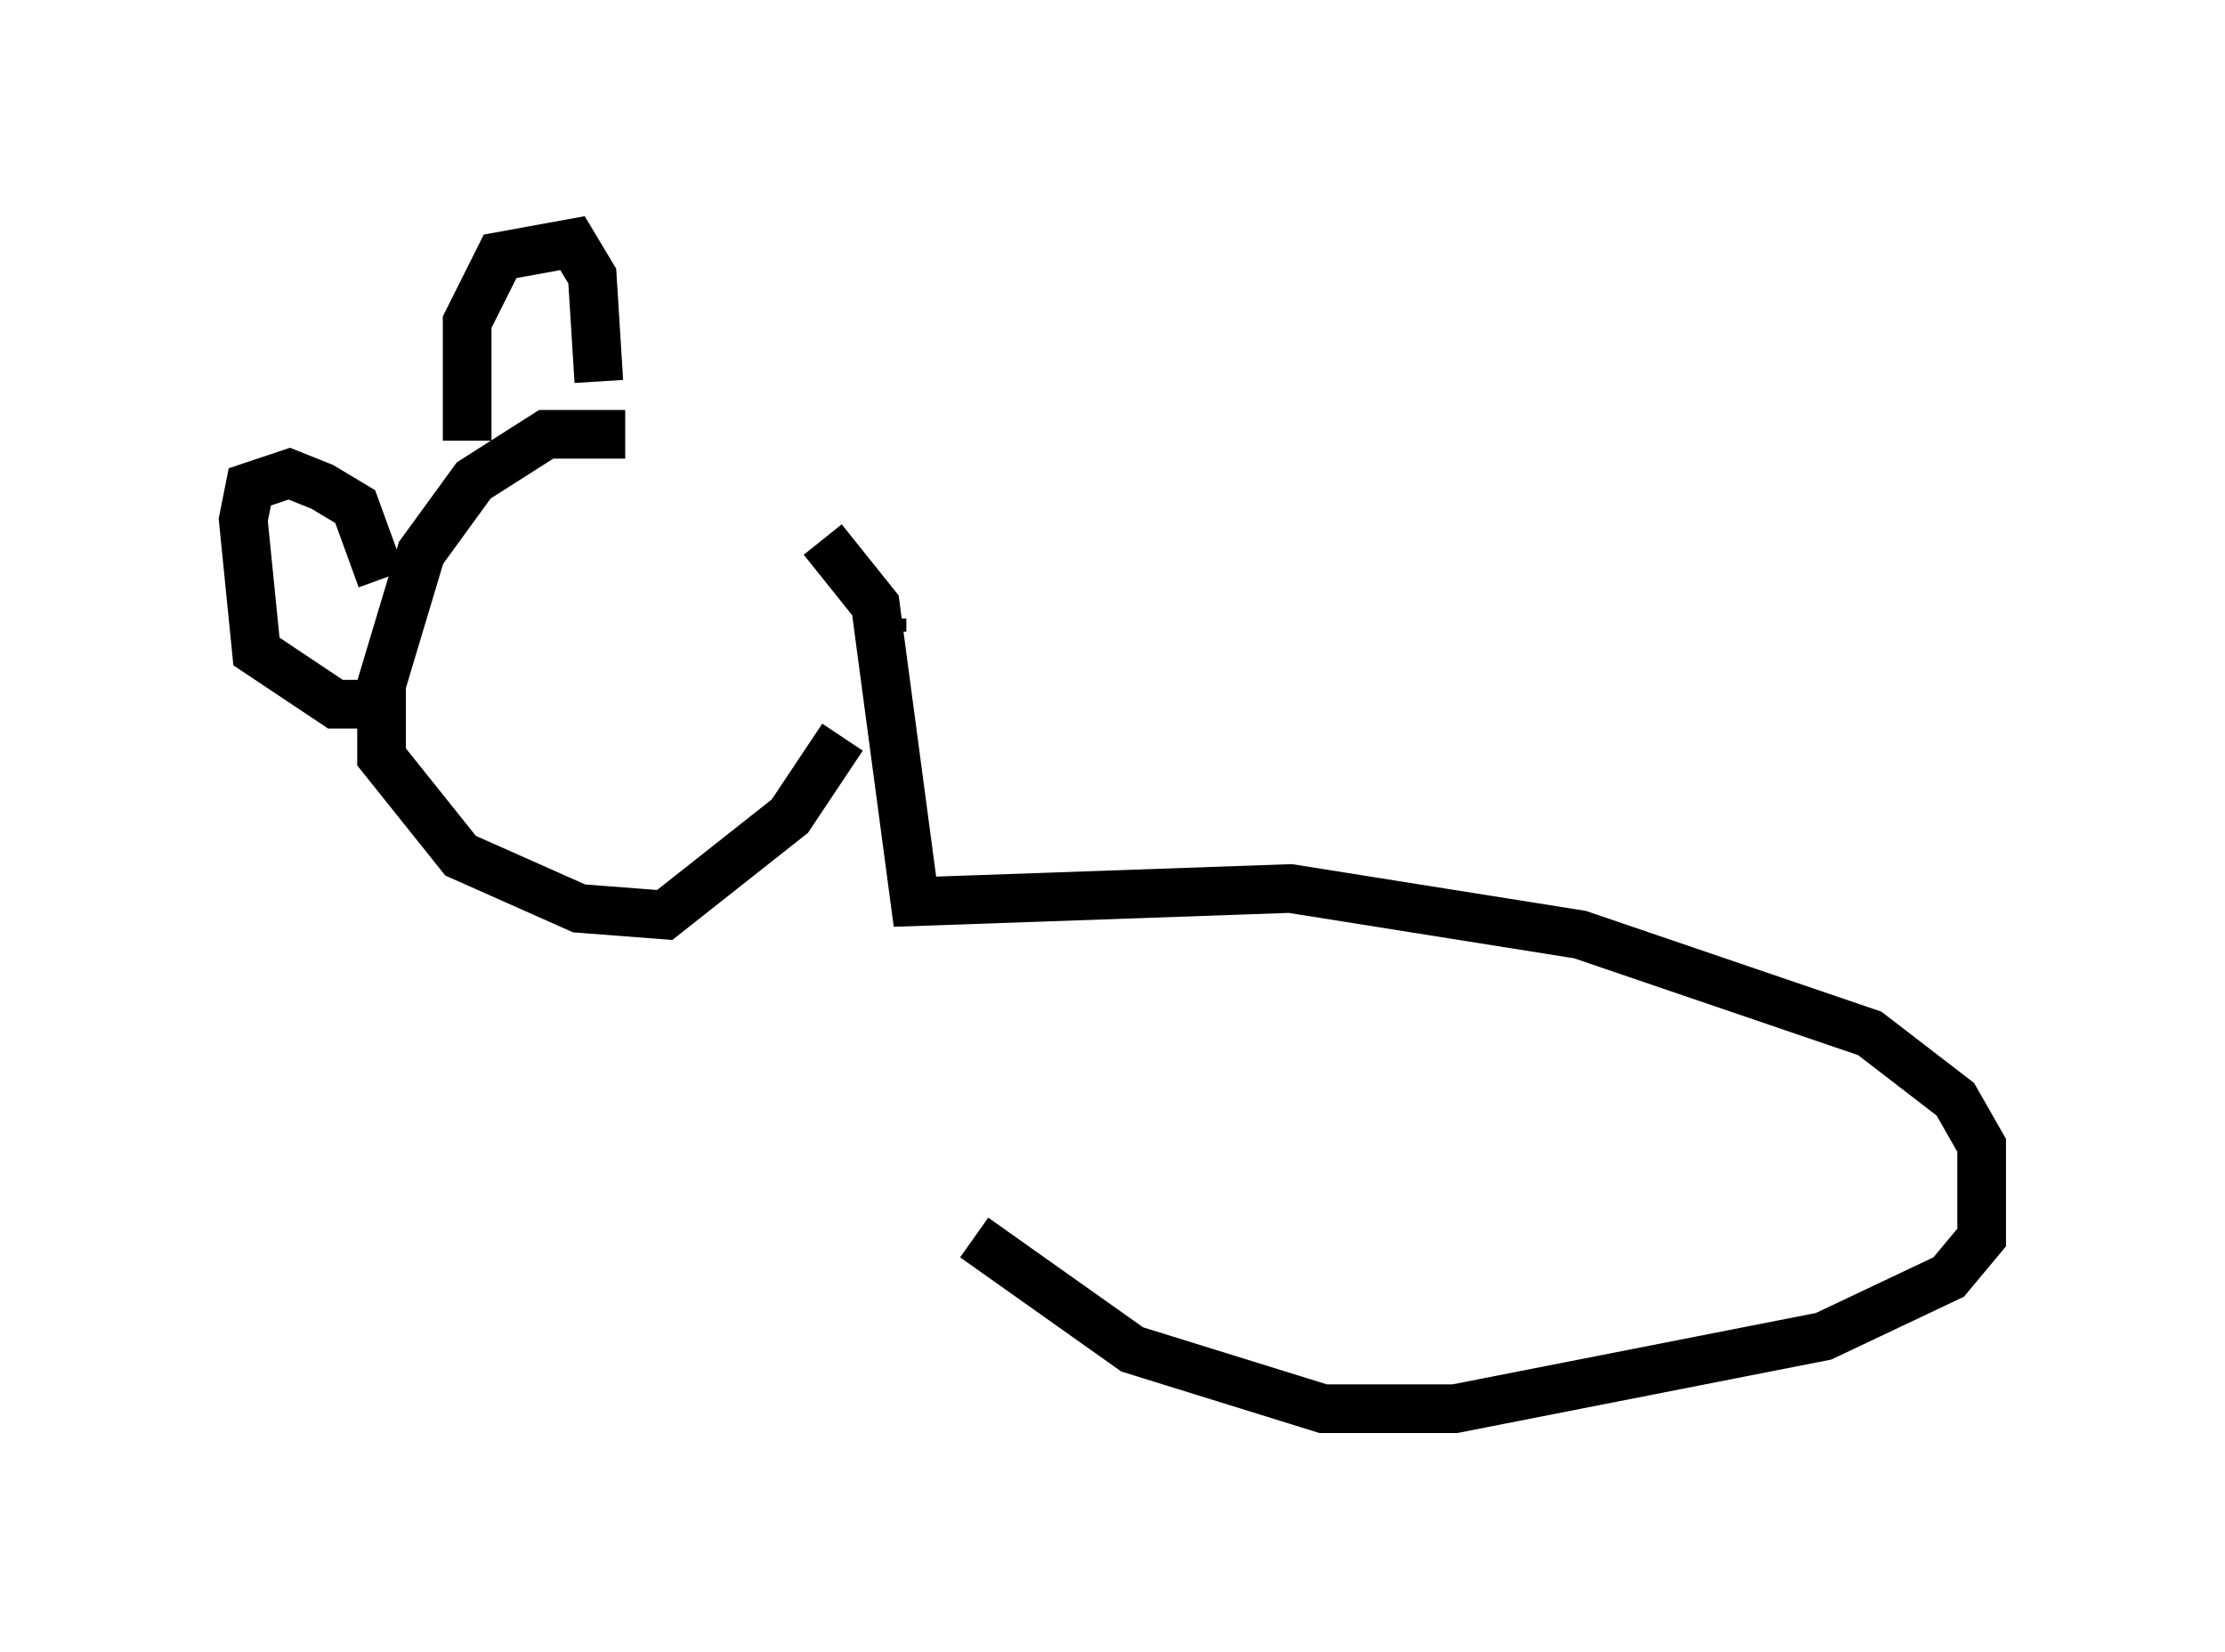 <?xml version="1.0" encoding="utf-8" ?>
<svg baseProfile="full" height="33.951" version="1.1" width="45.724" xmlns="http://www.w3.org/2000/svg" xmlns:ev="http://www.w3.org/2001/xml-events" xmlns:xlink="http://www.w3.org/1999/xlink"><defs /><rect fill="white" height="33.951" width="45.724" x="0" y="0" /><path d="M16.637, 11.36 m-3.789, -2.436 l-1.624, 0.0 -1.488, 0.947 l-1.083, 1.488 -0.812, 2.706 l0.0, 1.488 1.624, 2.03 l2.436, 1.083 1.759, 0.135 l2.571, -2.03 1.083, -1.624 m-9.743, -0.677 l-0.677, 0.0 -1.624, -1.083 l-0.271, -2.706 0.135, -0.677 l0.812, -0.271 0.677, 0.271 l0.677, 0.406 0.541, 1.488 m1.759, -2.842 l0.0, -2.436 0.677, -1.353 l1.488, -0.271 0.406, 0.677 l0.135, 2.165 m5.819, 4.871 l0.0, 0.271 m-1.218, -1.894 l1.083, 1.353 0.812, 6.089 l7.713, -0.271 5.954, 0.947 l5.954, 2.03 1.759, 1.353 l0.541, 0.947 0.0, 1.894 l-0.677, 0.812 -2.571, 1.218 l-7.578, 1.488 -2.706, 0.0 l-3.924, -1.218 -3.248, -2.3 " fill="none" stroke="black" stroke-width="1" /></svg>